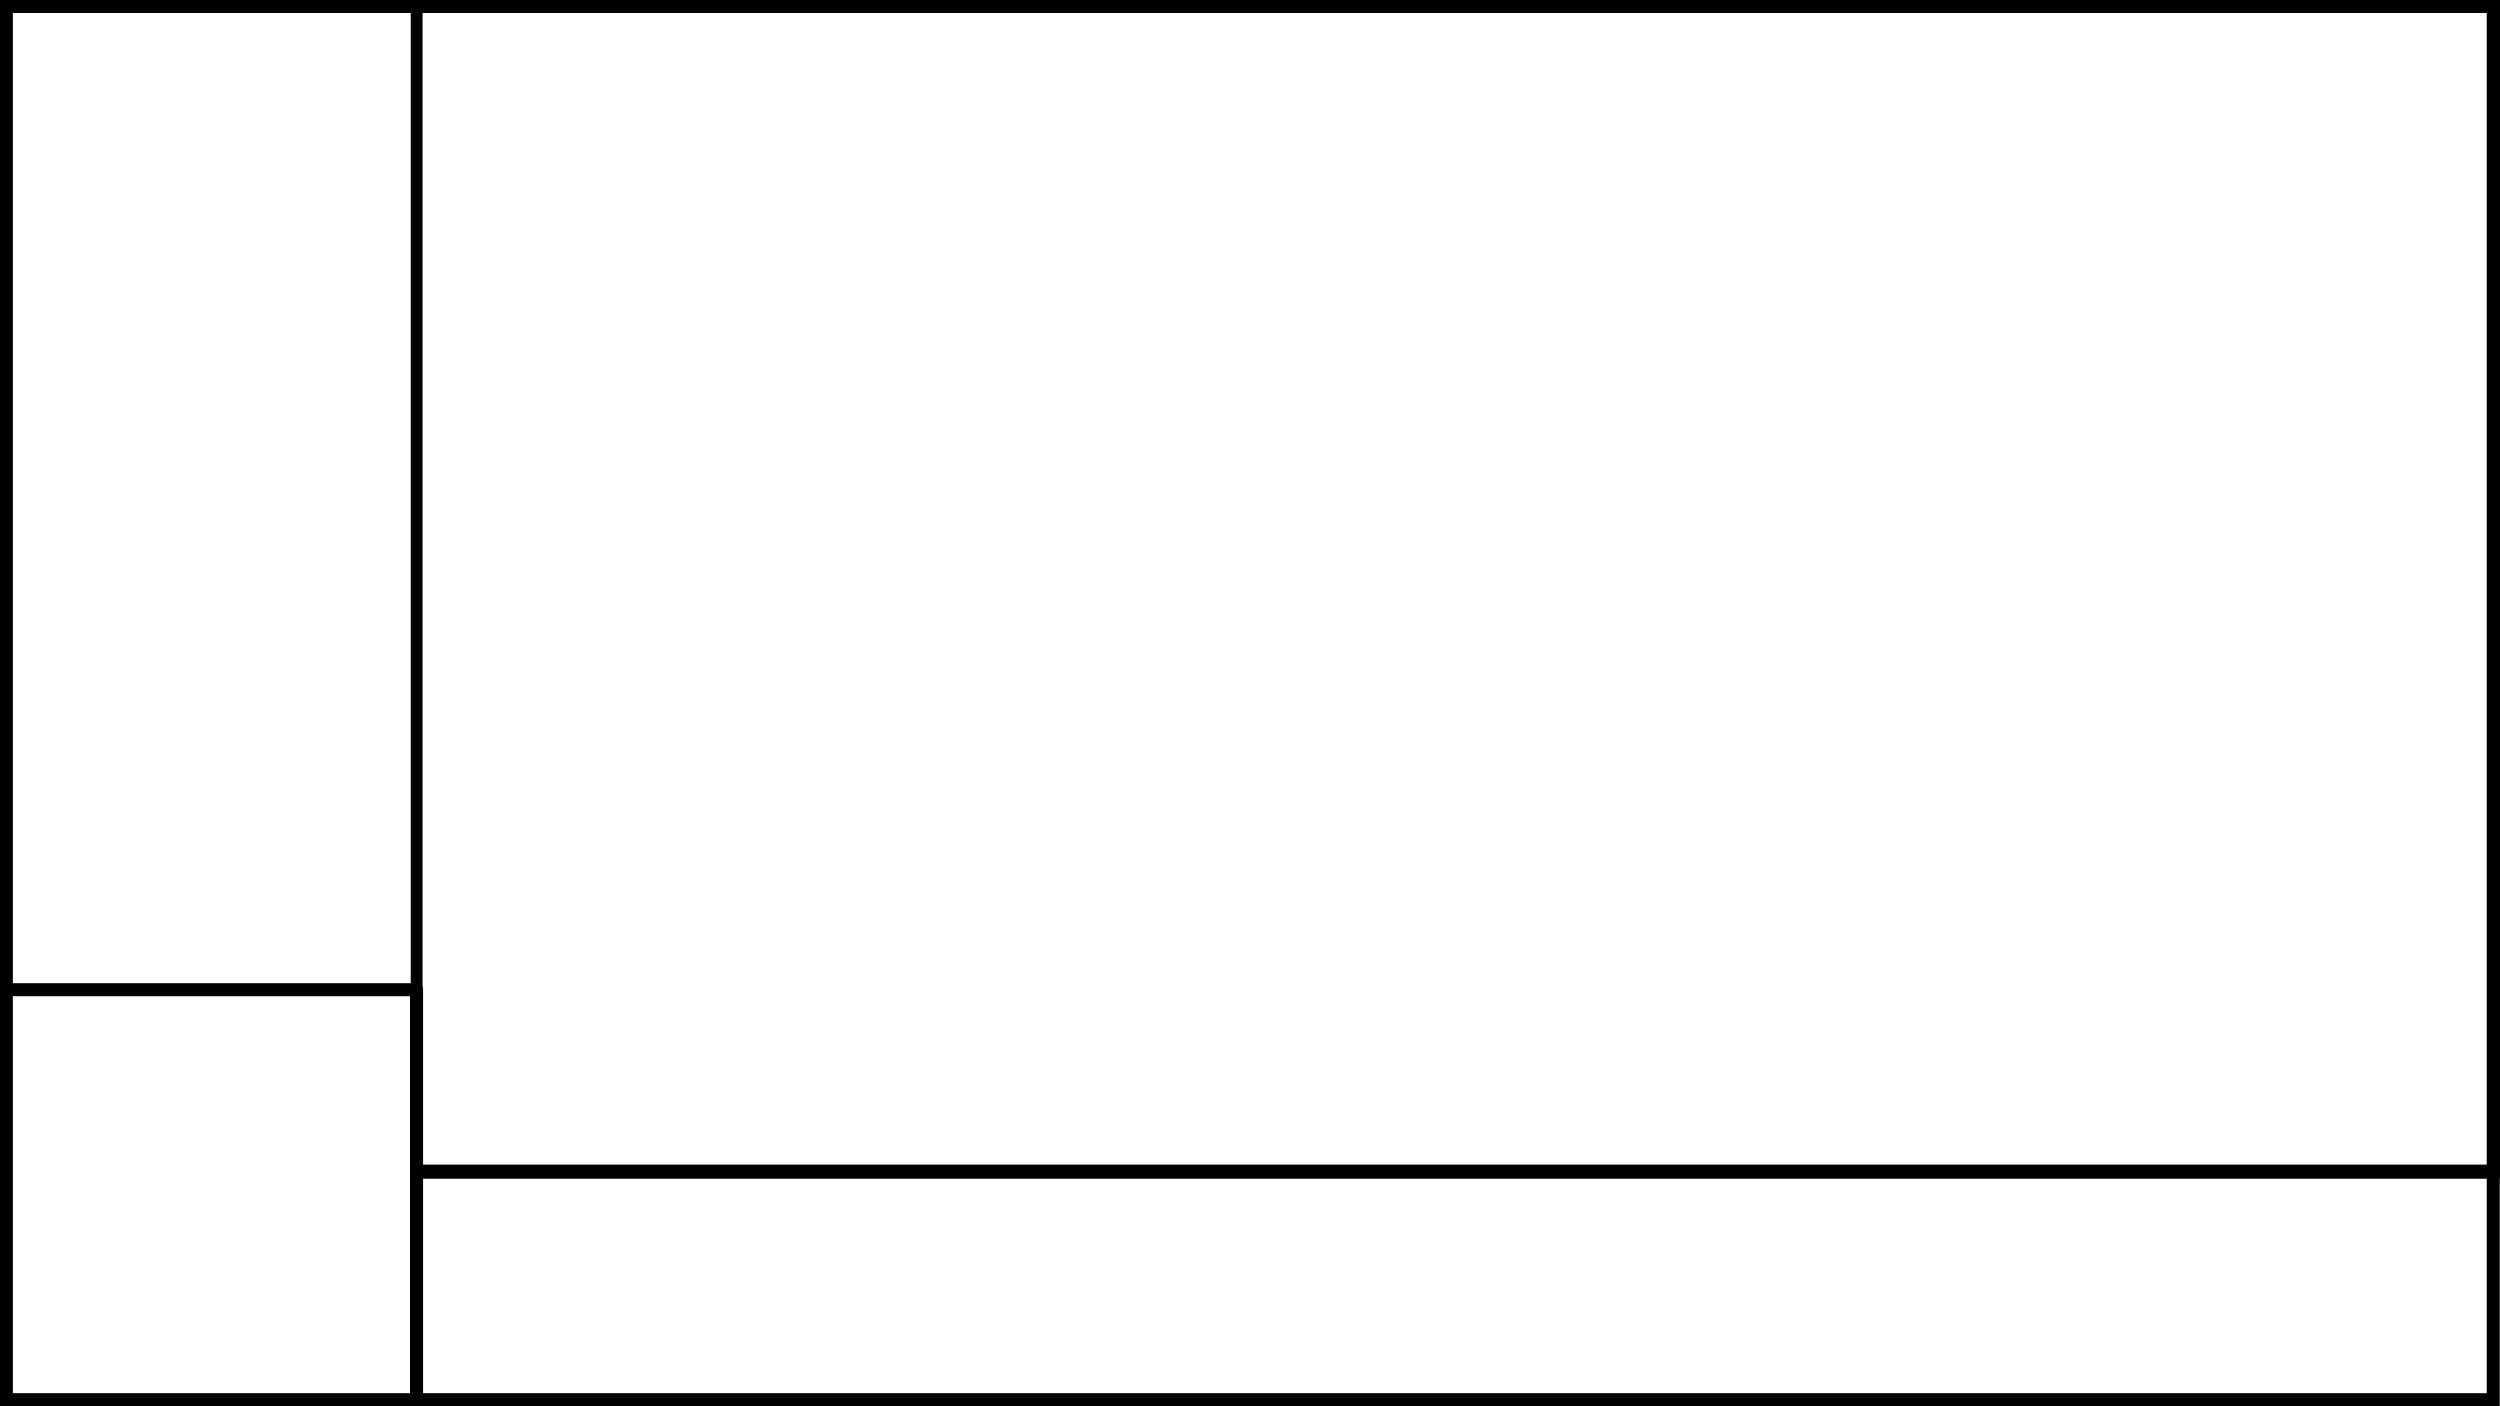 <?xml version="1.0" encoding="UTF-8" standalone="no"?>
<!DOCTYPE svg PUBLIC "-//W3C//DTD SVG 1.1//EN" "http://www.w3.org/Graphics/SVG/1.1/DTD/svg11.dtd">
<svg width="100%" height="100%" viewBox="0 0 1920 1080" version="1.1" xmlns="http://www.w3.org/2000/svg" xmlns:xlink="http://www.w3.org/1999/xlink" xml:space="preserve" xmlns:serif="http://www.serif.com/" style="fill-rule:evenodd;clip-rule:evenodd;stroke-linecap:round;stroke-linejoin:round;stroke-miterlimit:1.5;">
    <g transform="matrix(2.005,0,0,2.387,-720.602,-444.032)">
        <rect x="519" y="186" width="798" height="377" style="fill:none;stroke:#000;stroke-width:4.54px;"/>
    </g>
    <g transform="matrix(1.245,0,0,1.231,-636.265,308.308)">
        <rect x="511" y="367" width="257" height="260" style="fill:none;stroke:#000;stroke-width:8.08px;"/>
    </g>
    <g transform="matrix(5.348,0,0,3.956,-3358.66,-1230.33)">
        <path d="M987,311L987,584L628,584L628,311L987,311ZM985.13,313.528L629.87,313.528C629.87,340.906 629.87,581.472 629.87,581.472L985.13,581.472L985.13,313.528Z"/>
    </g>
</svg>
